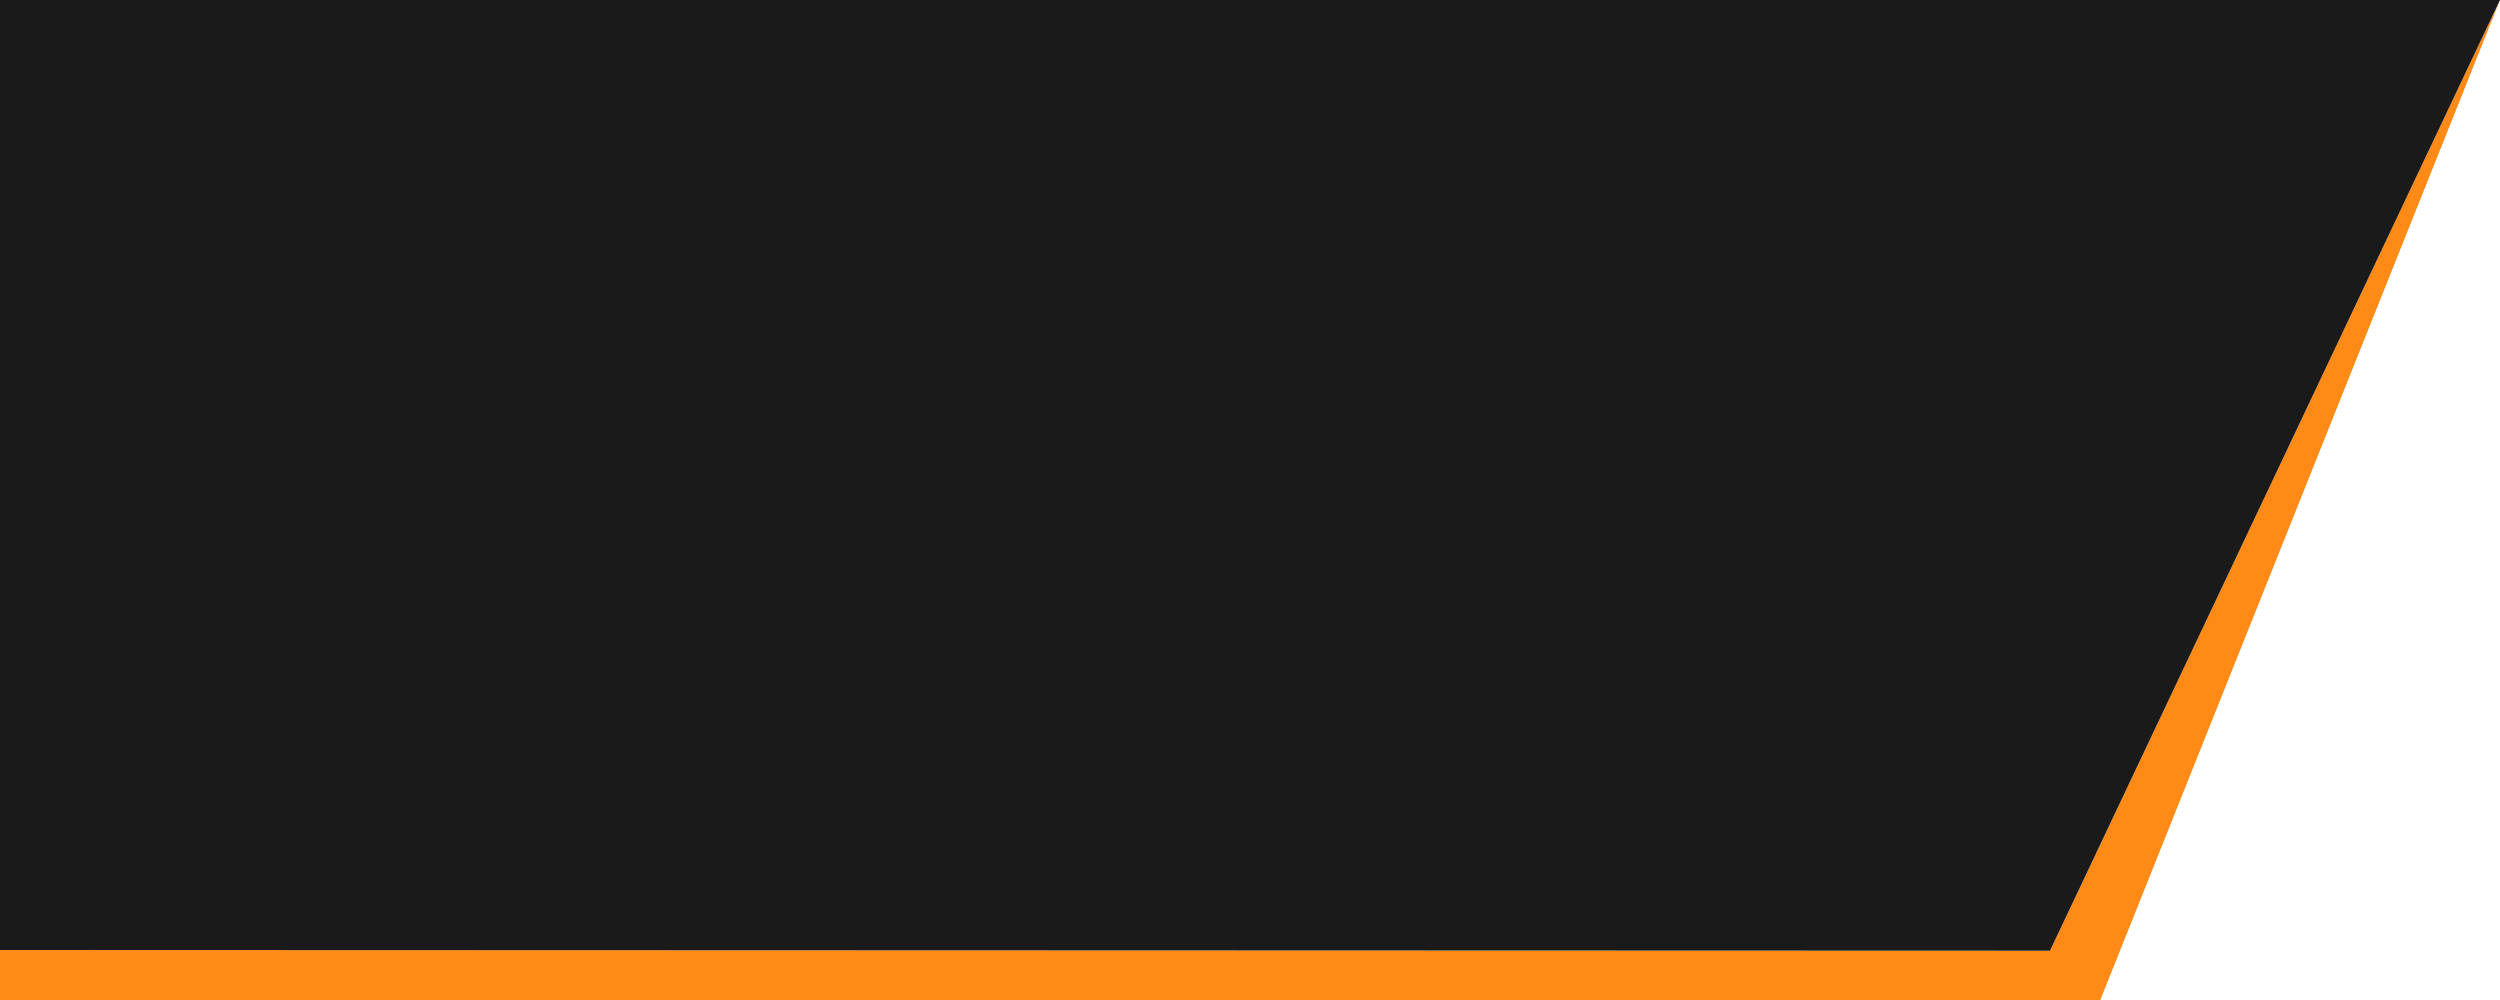 <?xml version="1.0" encoding="UTF-8" standalone="no"?>
<!-- Created with Inkscape (http://www.inkscape.org/) -->

<svg
   width="500"
   height="200"
   viewBox="0 0 500 200"
   version="1.1"
   id="svg1"
   inkscape:version="1.4 (86a8ad7, 2024-10-11)"
   sodipodi:docname="orangeLogoBlock.svg"
   xmlns:inkscape="http://www.inkscape.org/namespaces/inkscape"
   xmlns:sodipodi="http://sodipodi.sourceforge.net/DTD/sodipodi-0.dtd"
   xmlns="http://www.w3.org/2000/svg"
   xmlns:svg="http://www.w3.org/2000/svg">
  <sodipodi:namedview
     id="namedview1"
     pagecolor="#ffffff"
     bordercolor="#000000"
     borderopacity="0.25"
     inkscape:showpageshadow="2"
     inkscape:pageopacity="0.0"
     inkscape:pagecheckerboard="0"
     inkscape:deskcolor="#d1d1d1"
     inkscape:document-units="px"
     inkscape:zoom="2.1406553"
     inkscape:cx="261.83571"
     inkscape:cy="124.02744"
     inkscape:window-width="1920"
     inkscape:window-height="991"
     inkscape:window-x="1699"
     inkscape:window-y="-9"
     inkscape:window-maximized="1"
     inkscape:current-layer="layer1" />
  <defs
     id="defs1" />
  <g
     inkscape:label="Layer 1"
     inkscape:groupmode="layer"
     id="layer1">
    <path
       style="fill:#ff8a15;fill-opacity:1;stroke:none;stroke-width:20;stroke-linecap:square;stroke-miterlimit:5.8"
       d="M 500,0 420,200.144 0,200 v -10 l 410,0.144 z"
       id="path3"
       sodipodi:nodetypes="cccccc" />
    <path
       style="fill:#1a1a1a;fill-opacity:1;stroke:none;stroke-width:20;stroke-linecap:square;stroke-miterlimit:5.8"
       d="M 500,0 410,190.144 0,190 V 0 Z"
       id="path4" />
  </g>
</svg>
